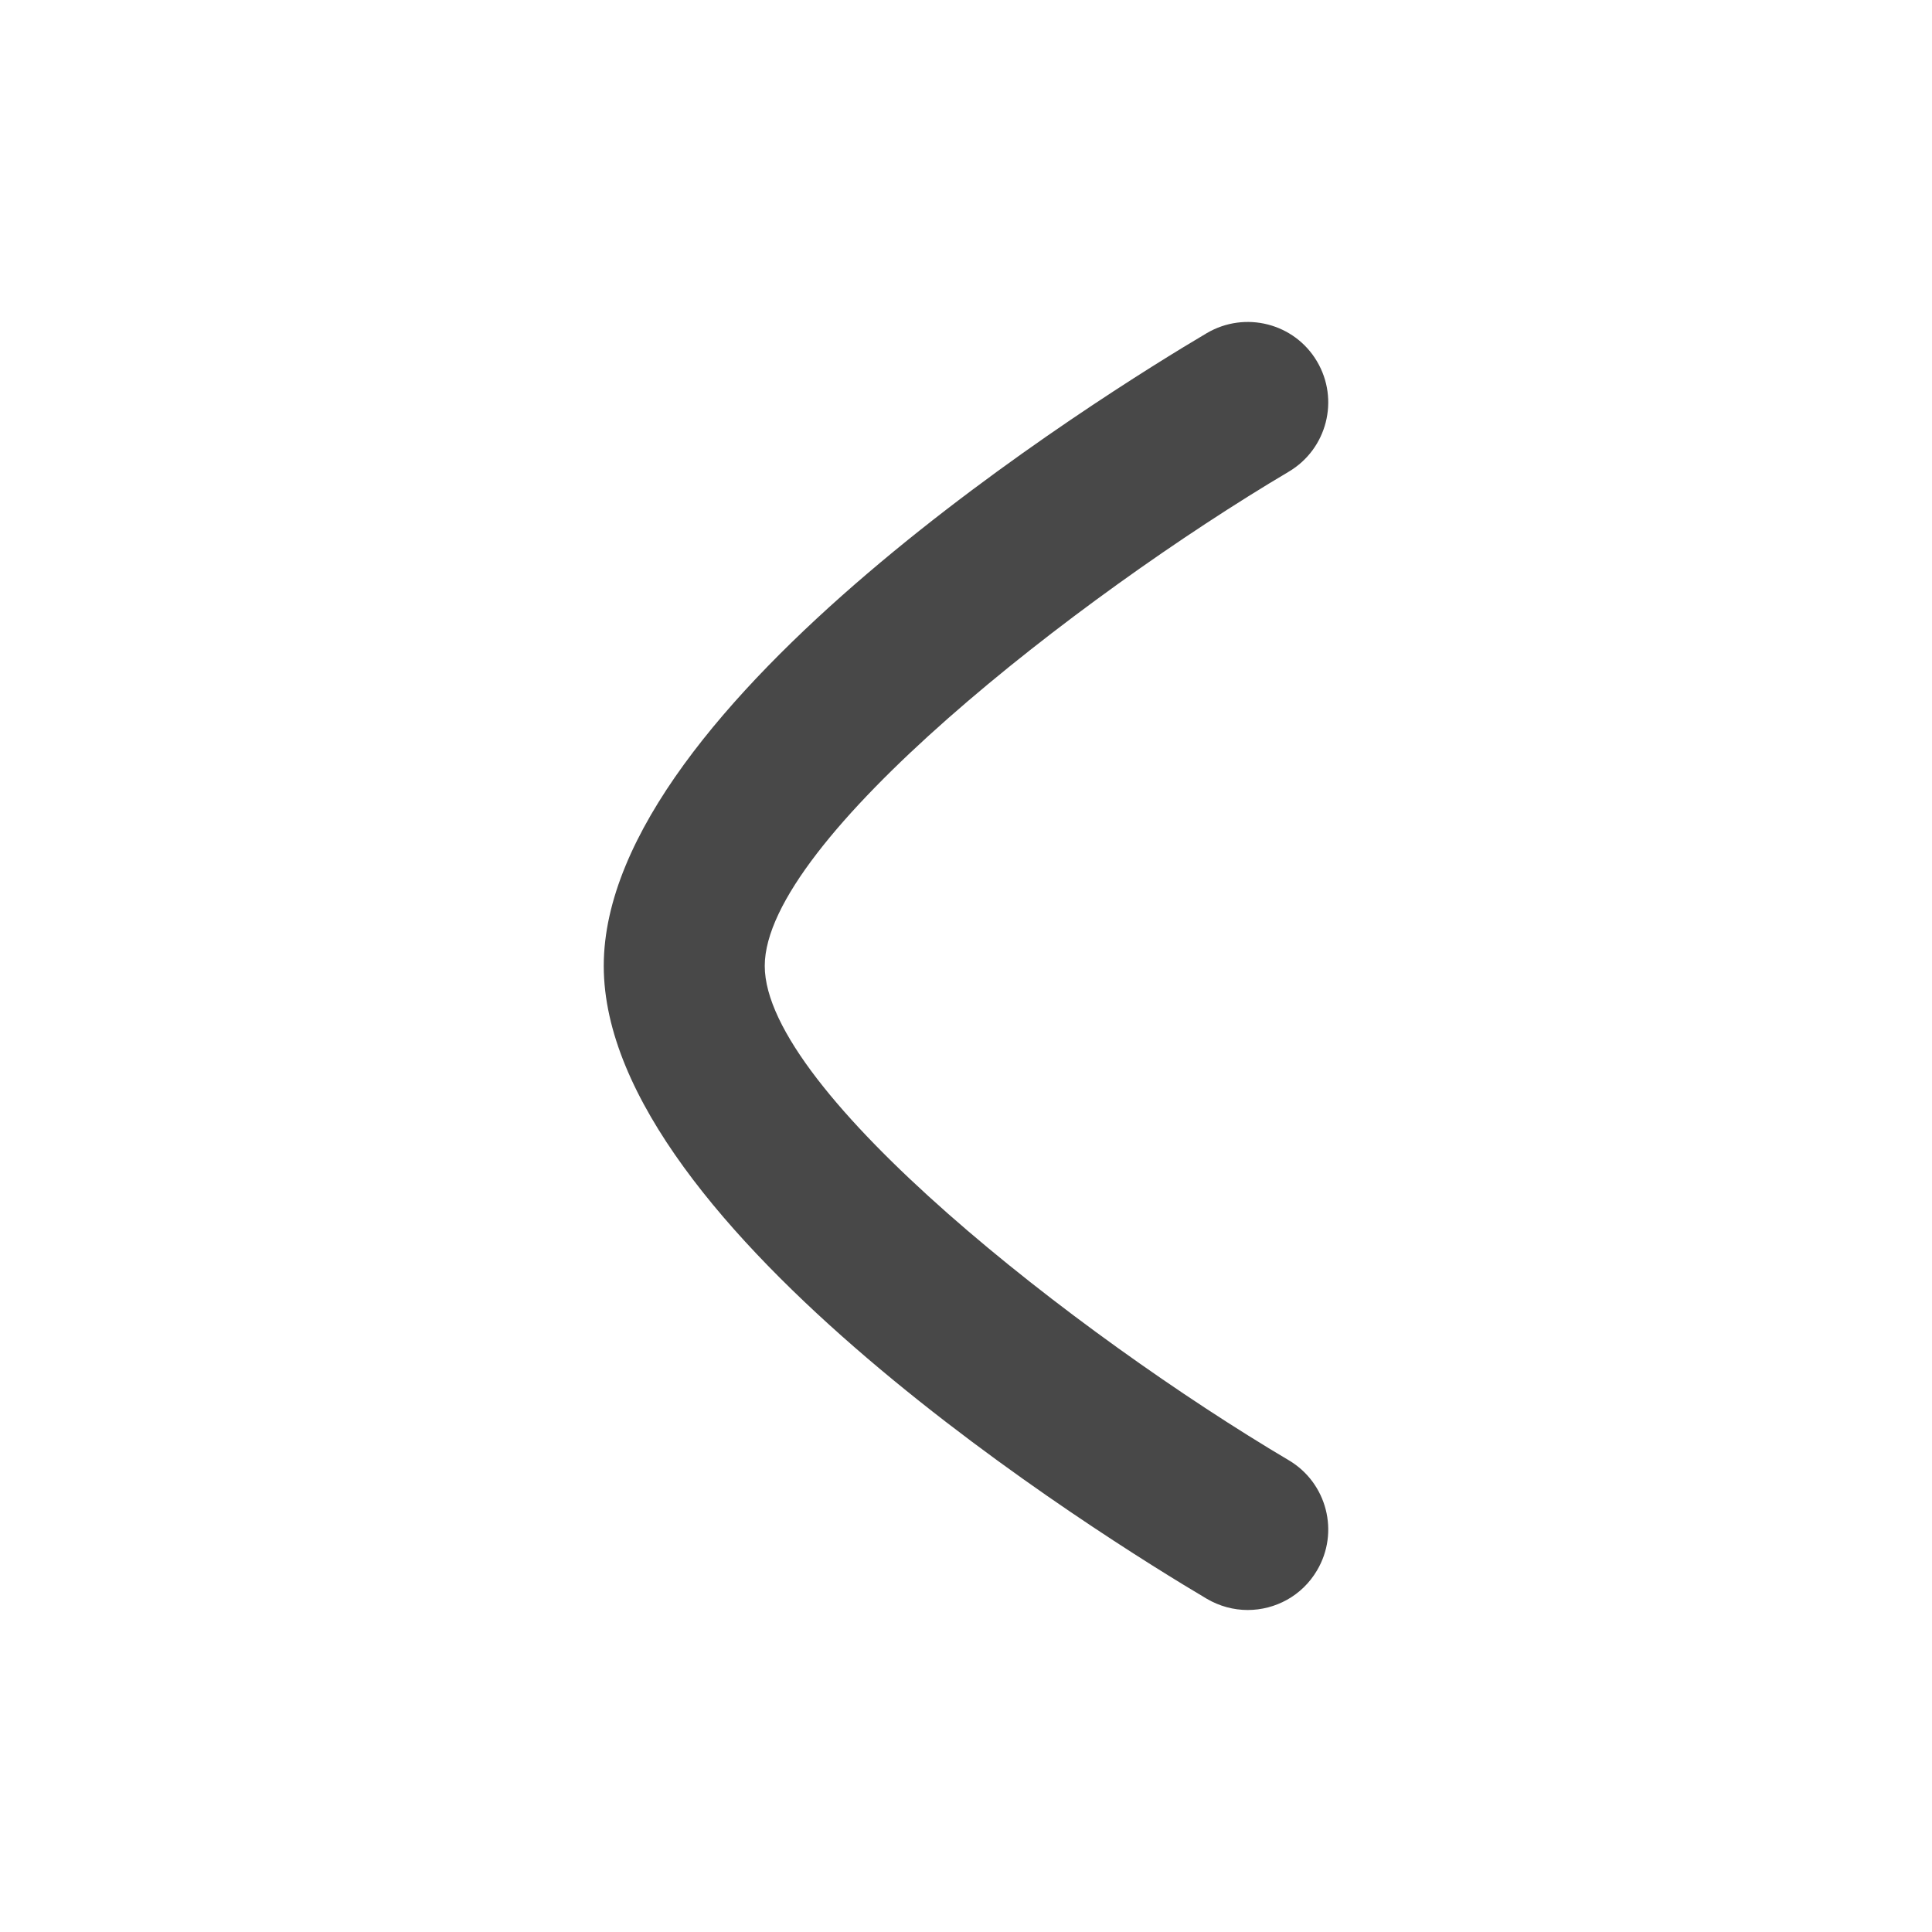 <svg width="24" height="24" viewBox="0 0 24 24" fill="none" xmlns="http://www.w3.org/2000/svg">
<path fill-rule="evenodd" clip-rule="evenodd" d="M15.499 20C15.326 20 15.15 19.954 14.99 19.86C13.74 19.119 7.5 15.261 7.5 11.999C7.5 8.738 13.739 4.879 14.99 4.139C15.467 3.858 16.08 4.015 16.36 4.489C16.642 4.965 16.484 5.578 16.01 5.859C13.385 7.415 9.5 10.443 9.5 11.999C9.5 13.559 13.384 16.585 16.01 18.14C16.484 18.421 16.642 19.034 16.36 19.509C16.174 19.825 15.841 20 15.499 20Z" fill="#484848"/>
</svg>
